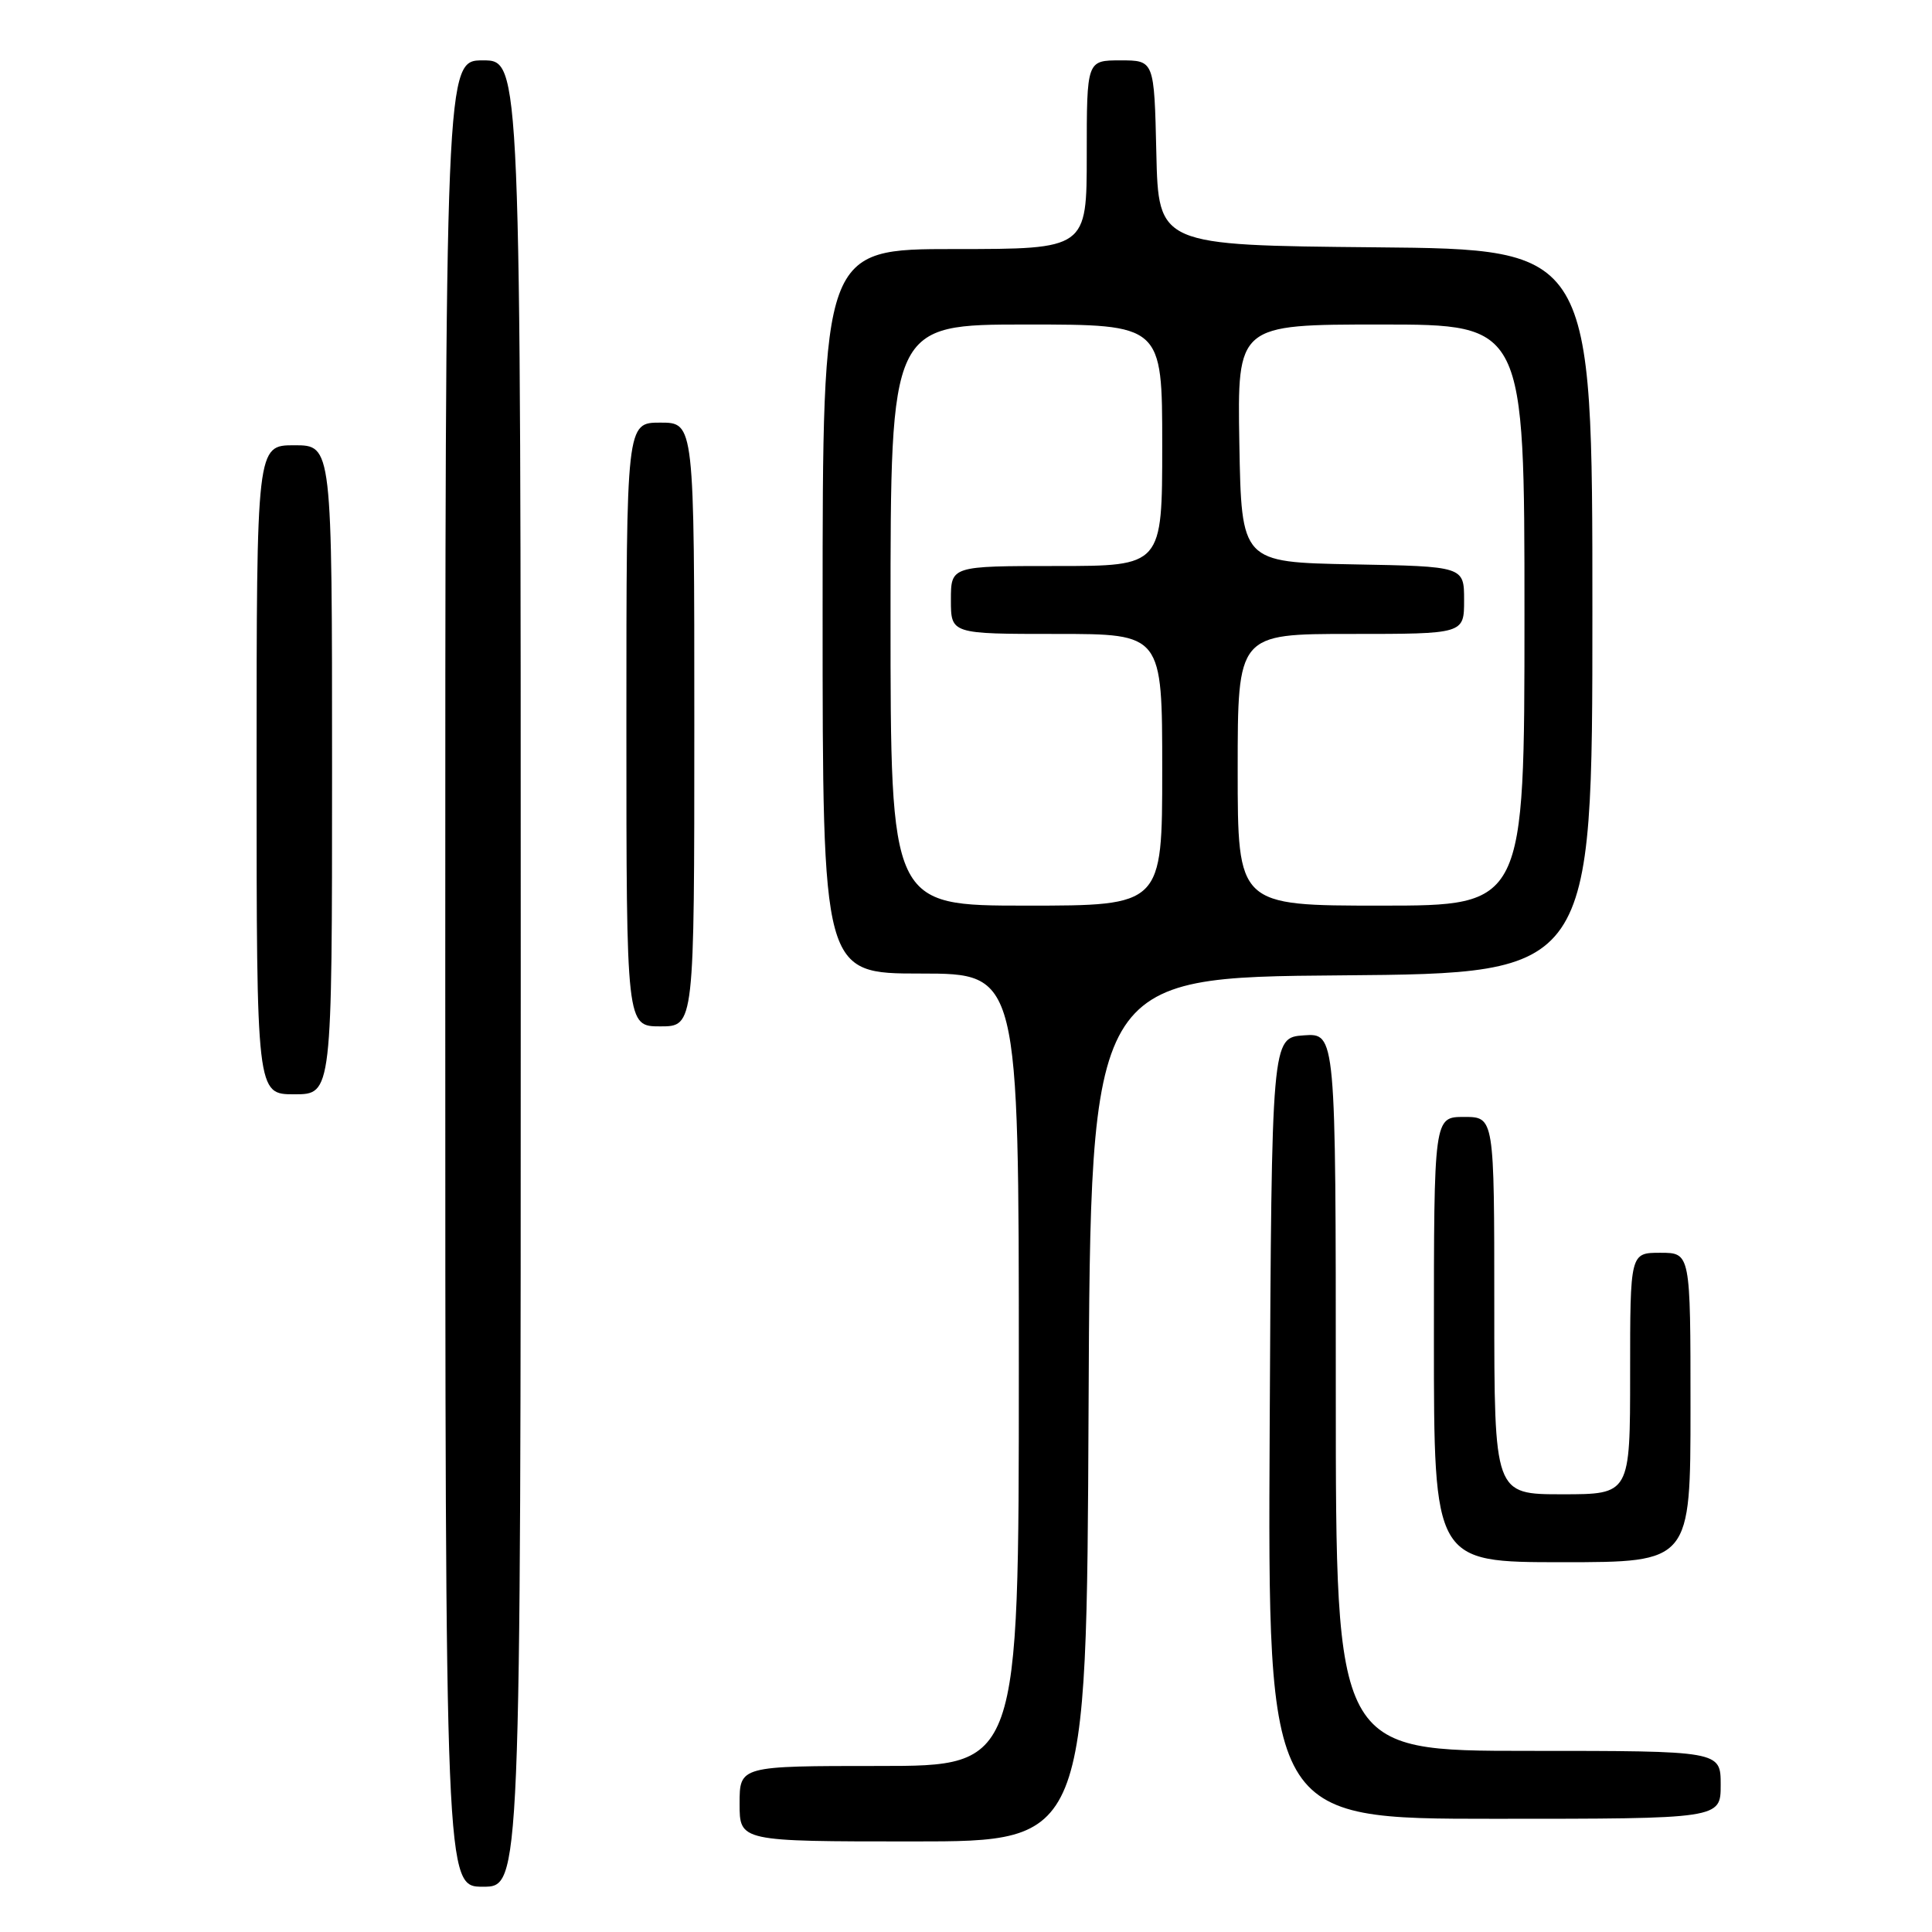 <?xml version="1.0" encoding="UTF-8" standalone="no"?>
<!DOCTYPE svg PUBLIC "-//W3C//DTD SVG 1.1//EN" "http://www.w3.org/Graphics/SVG/1.1/DTD/svg11.dtd" >
<svg xmlns="http://www.w3.org/2000/svg" xmlns:xlink="http://www.w3.org/1999/xlink" version="1.1" viewBox="0 0 256 256">
 <g >
 <path fill="currentColor"
d=" M 69.00 129.00 C 69.00 8.00 69.00 8.00 64.00 8.00 C 59.00 8.00 59.00 8.00 59.00 129.00 C 59.00 250.00 59.00 250.00 64.00 250.00 C 69.00 250.00 69.00 250.00 69.00 129.00 Z  M 144.24 186.75 C 144.50 129.50 144.50 129.50 177.75 129.24 C 211.00 128.97 211.00 128.97 211.00 81.00 C 211.00 33.03 211.00 33.03 182.25 32.77 C 153.50 32.50 153.50 32.50 153.22 20.25 C 152.94 8.00 152.94 8.00 148.47 8.00 C 144.00 8.00 144.00 8.00 144.00 20.50 C 144.00 33.00 144.00 33.00 126.50 33.00 C 109.00 33.00 109.00 33.00 109.00 81.00 C 109.00 129.00 109.00 129.00 122.00 129.00 C 135.00 129.00 135.00 129.00 135.00 181.50 C 135.00 234.00 135.00 234.00 116.50 234.00 C 98.00 234.00 98.00 234.00 98.00 239.00 C 98.00 244.00 98.00 244.00 120.99 244.00 C 143.98 244.00 143.98 244.00 144.24 186.75 Z  M 228.00 236.50 C 228.00 232.00 228.00 232.00 202.50 232.00 C 177.00 232.00 177.00 232.00 177.00 184.44 C 177.00 136.89 177.00 136.89 172.75 137.19 C 168.50 137.50 168.50 137.50 168.24 189.25 C 167.98 241.00 167.98 241.00 197.99 241.00 C 228.00 241.00 228.00 241.00 228.00 236.50 Z  M 224.00 186.50 C 224.00 166.00 224.00 166.00 220.00 166.00 C 216.00 166.00 216.00 166.00 216.00 182.00 C 216.00 198.00 216.00 198.00 207.00 198.00 C 198.00 198.00 198.00 198.00 198.00 173.00 C 198.00 148.00 198.00 148.00 194.00 148.00 C 190.00 148.00 190.00 148.00 190.00 177.50 C 190.00 207.00 190.00 207.00 207.00 207.00 C 224.00 207.00 224.00 207.00 224.00 186.50 Z  M 44.00 102.00 C 44.00 59.00 44.00 59.00 39.00 59.00 C 34.00 59.00 34.00 59.00 34.00 102.00 C 34.00 145.00 34.00 145.00 39.00 145.00 C 44.00 145.00 44.00 145.00 44.00 102.00 Z  M 92.00 96.00 C 92.00 56.00 92.00 56.00 87.50 56.00 C 83.00 56.00 83.00 56.00 83.00 96.00 C 83.00 136.00 83.00 136.00 87.50 136.00 C 92.00 136.00 92.00 136.00 92.00 96.00 Z  M 118.00 81.50 C 118.00 43.00 118.00 43.00 136.00 43.00 C 154.00 43.00 154.00 43.00 154.00 59.00 C 154.00 75.00 154.00 75.00 140.00 75.00 C 126.00 75.00 126.00 75.00 126.00 79.50 C 126.00 84.00 126.00 84.00 140.00 84.00 C 154.00 84.00 154.00 84.00 154.00 102.00 C 154.00 120.00 154.00 120.00 136.00 120.00 C 118.00 120.00 118.00 120.00 118.00 81.50 Z  M 164.00 102.00 C 164.00 84.00 164.00 84.00 179.00 84.00 C 194.00 84.00 194.00 84.00 194.00 79.53 C 194.00 75.05 194.00 75.05 179.25 74.78 C 164.50 74.50 164.50 74.50 164.22 58.75 C 163.95 43.00 163.95 43.00 182.97 43.00 C 202.00 43.00 202.00 43.00 202.00 81.50 C 202.00 120.00 202.00 120.00 183.00 120.00 C 164.00 120.00 164.00 120.00 164.00 102.00 Z "/>
</g>
</svg>